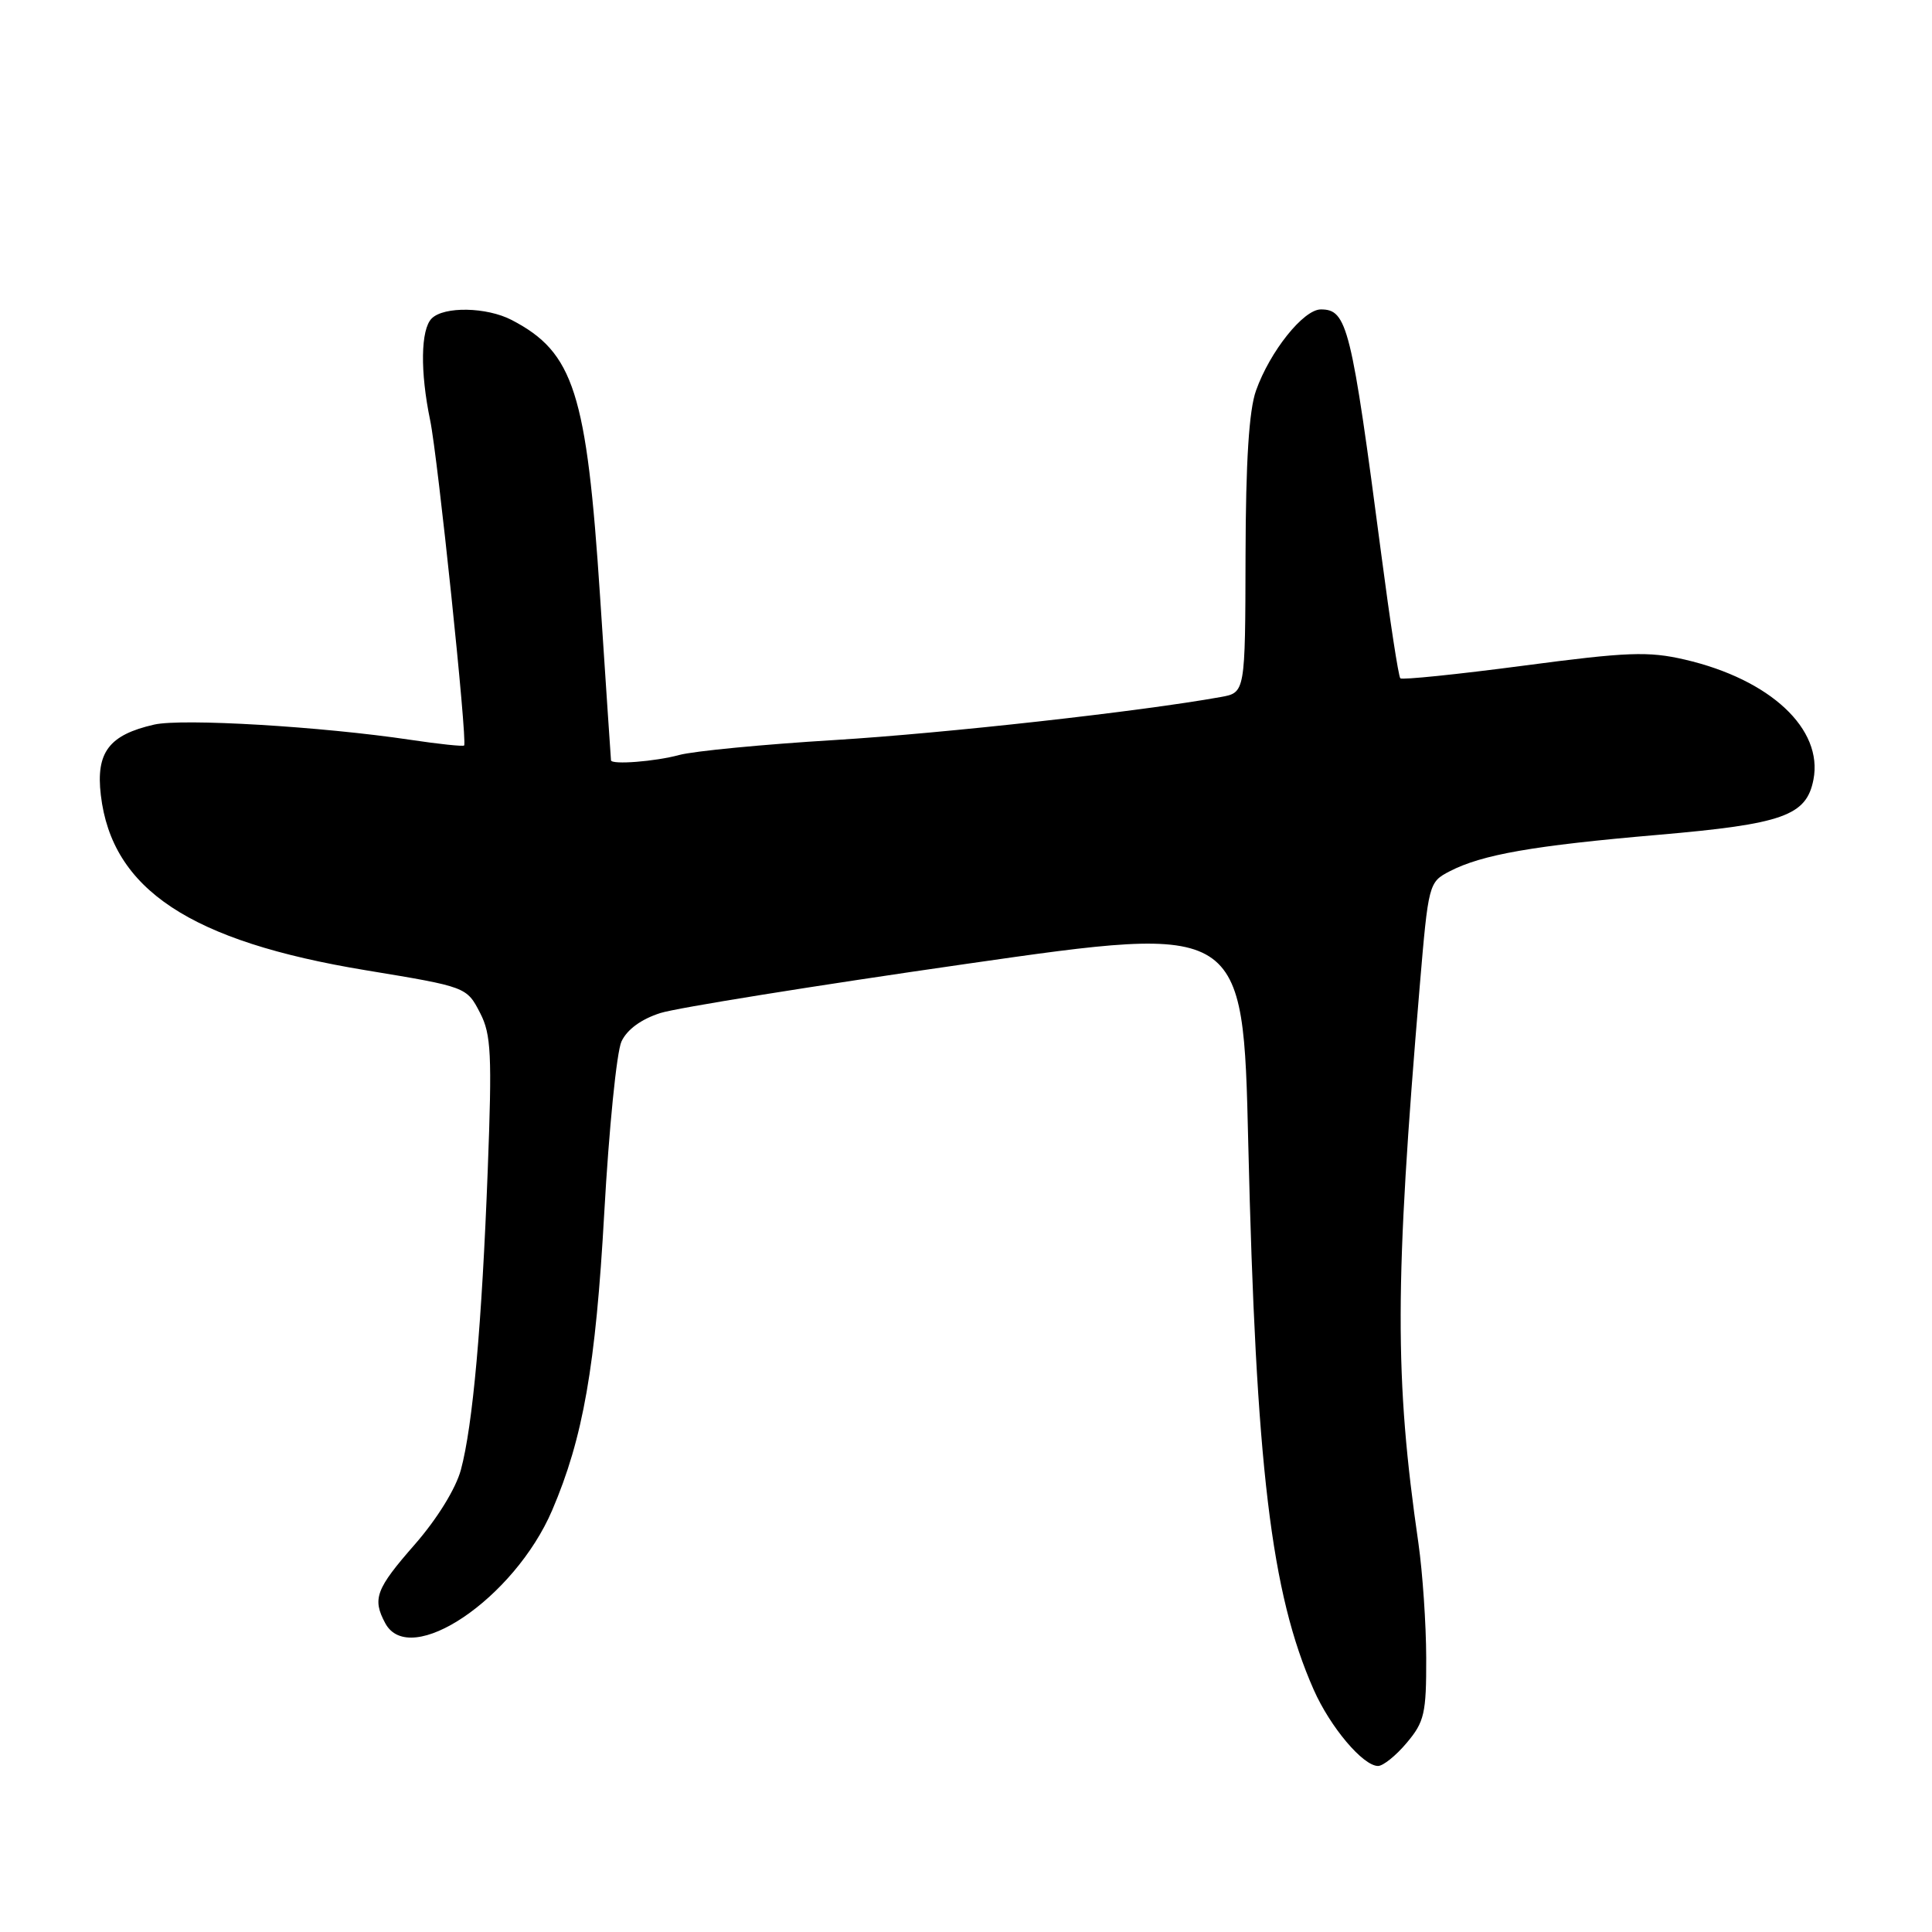 <?xml version="1.0" encoding="UTF-8" standalone="no"?>
<!DOCTYPE svg PUBLIC "-//W3C//DTD SVG 1.1//EN" "http://www.w3.org/Graphics/SVG/1.1/DTD/svg11.dtd" >
<svg xmlns="http://www.w3.org/2000/svg" xmlns:xlink="http://www.w3.org/1999/xlink" version="1.1" viewBox="0 0 256 256">
 <g >
 <path fill="currentColor"
d=" M 186.41 230.92 C 188.74 228.16 189.00 227.02 188.98 219.67 C 188.97 215.18 188.50 208.35 187.95 204.50 C 184.77 182.51 184.80 170.19 188.12 130.70 C 189.27 117.08 189.32 116.89 192.09 115.45 C 196.39 113.23 203.14 112.05 219.72 110.62 C 236.26 109.19 239.36 108.09 240.29 103.31 C 241.60 96.59 234.57 90.03 223.25 87.40 C 218.41 86.28 215.66 86.38 201.83 88.21 C 193.11 89.36 185.78 90.11 185.55 89.88 C 185.31 89.65 184.18 82.27 183.03 73.48 C 179.06 43.21 178.51 41.00 175.02 41.00 C 172.72 41.00 168.28 46.55 166.43 51.75 C 165.50 54.34 165.07 61.12 165.04 73.64 C 165.00 91.78 165.00 91.78 161.75 92.36 C 151.02 94.29 125.23 97.16 110.57 98.06 C 101.18 98.63 91.92 99.52 90.00 100.04 C 86.81 100.91 81.06 101.35 80.96 100.75 C 80.94 100.61 80.29 90.83 79.51 79.00 C 77.74 52.01 76.04 46.69 67.80 42.40 C 64.49 40.68 58.83 40.57 57.20 42.20 C 55.74 43.66 55.66 49.25 57.00 55.70 C 58.00 60.48 61.95 98.25 61.50 98.78 C 61.38 98.93 58.17 98.60 54.39 98.03 C 42.54 96.26 24.17 95.17 20.44 96.01 C 14.45 97.37 12.69 99.68 13.36 105.35 C 14.83 117.86 25.22 124.73 48.45 128.56 C 61.83 130.77 61.83 130.76 63.63 134.25 C 65.08 137.06 65.21 139.73 64.63 154.99 C 63.85 175.50 62.65 188.89 61.07 194.76 C 60.39 197.26 57.93 201.25 54.97 204.64 C 49.80 210.54 49.31 211.84 51.04 215.07 C 54.30 221.17 68.15 211.81 73.16 200.13 C 77.27 190.53 78.93 181.07 80.07 160.67 C 80.69 149.58 81.71 139.38 82.35 138.00 C 83.09 136.41 84.97 135.04 87.51 134.23 C 89.70 133.54 107.98 130.60 128.11 127.71 C 164.72 122.45 164.72 122.45 165.40 151.48 C 166.42 194.38 168.42 211.11 174.07 223.89 C 176.26 228.85 180.61 234.00 182.60 234.00 C 183.27 234.00 184.99 232.62 186.41 230.92 Z "/>
</g>
</svg>